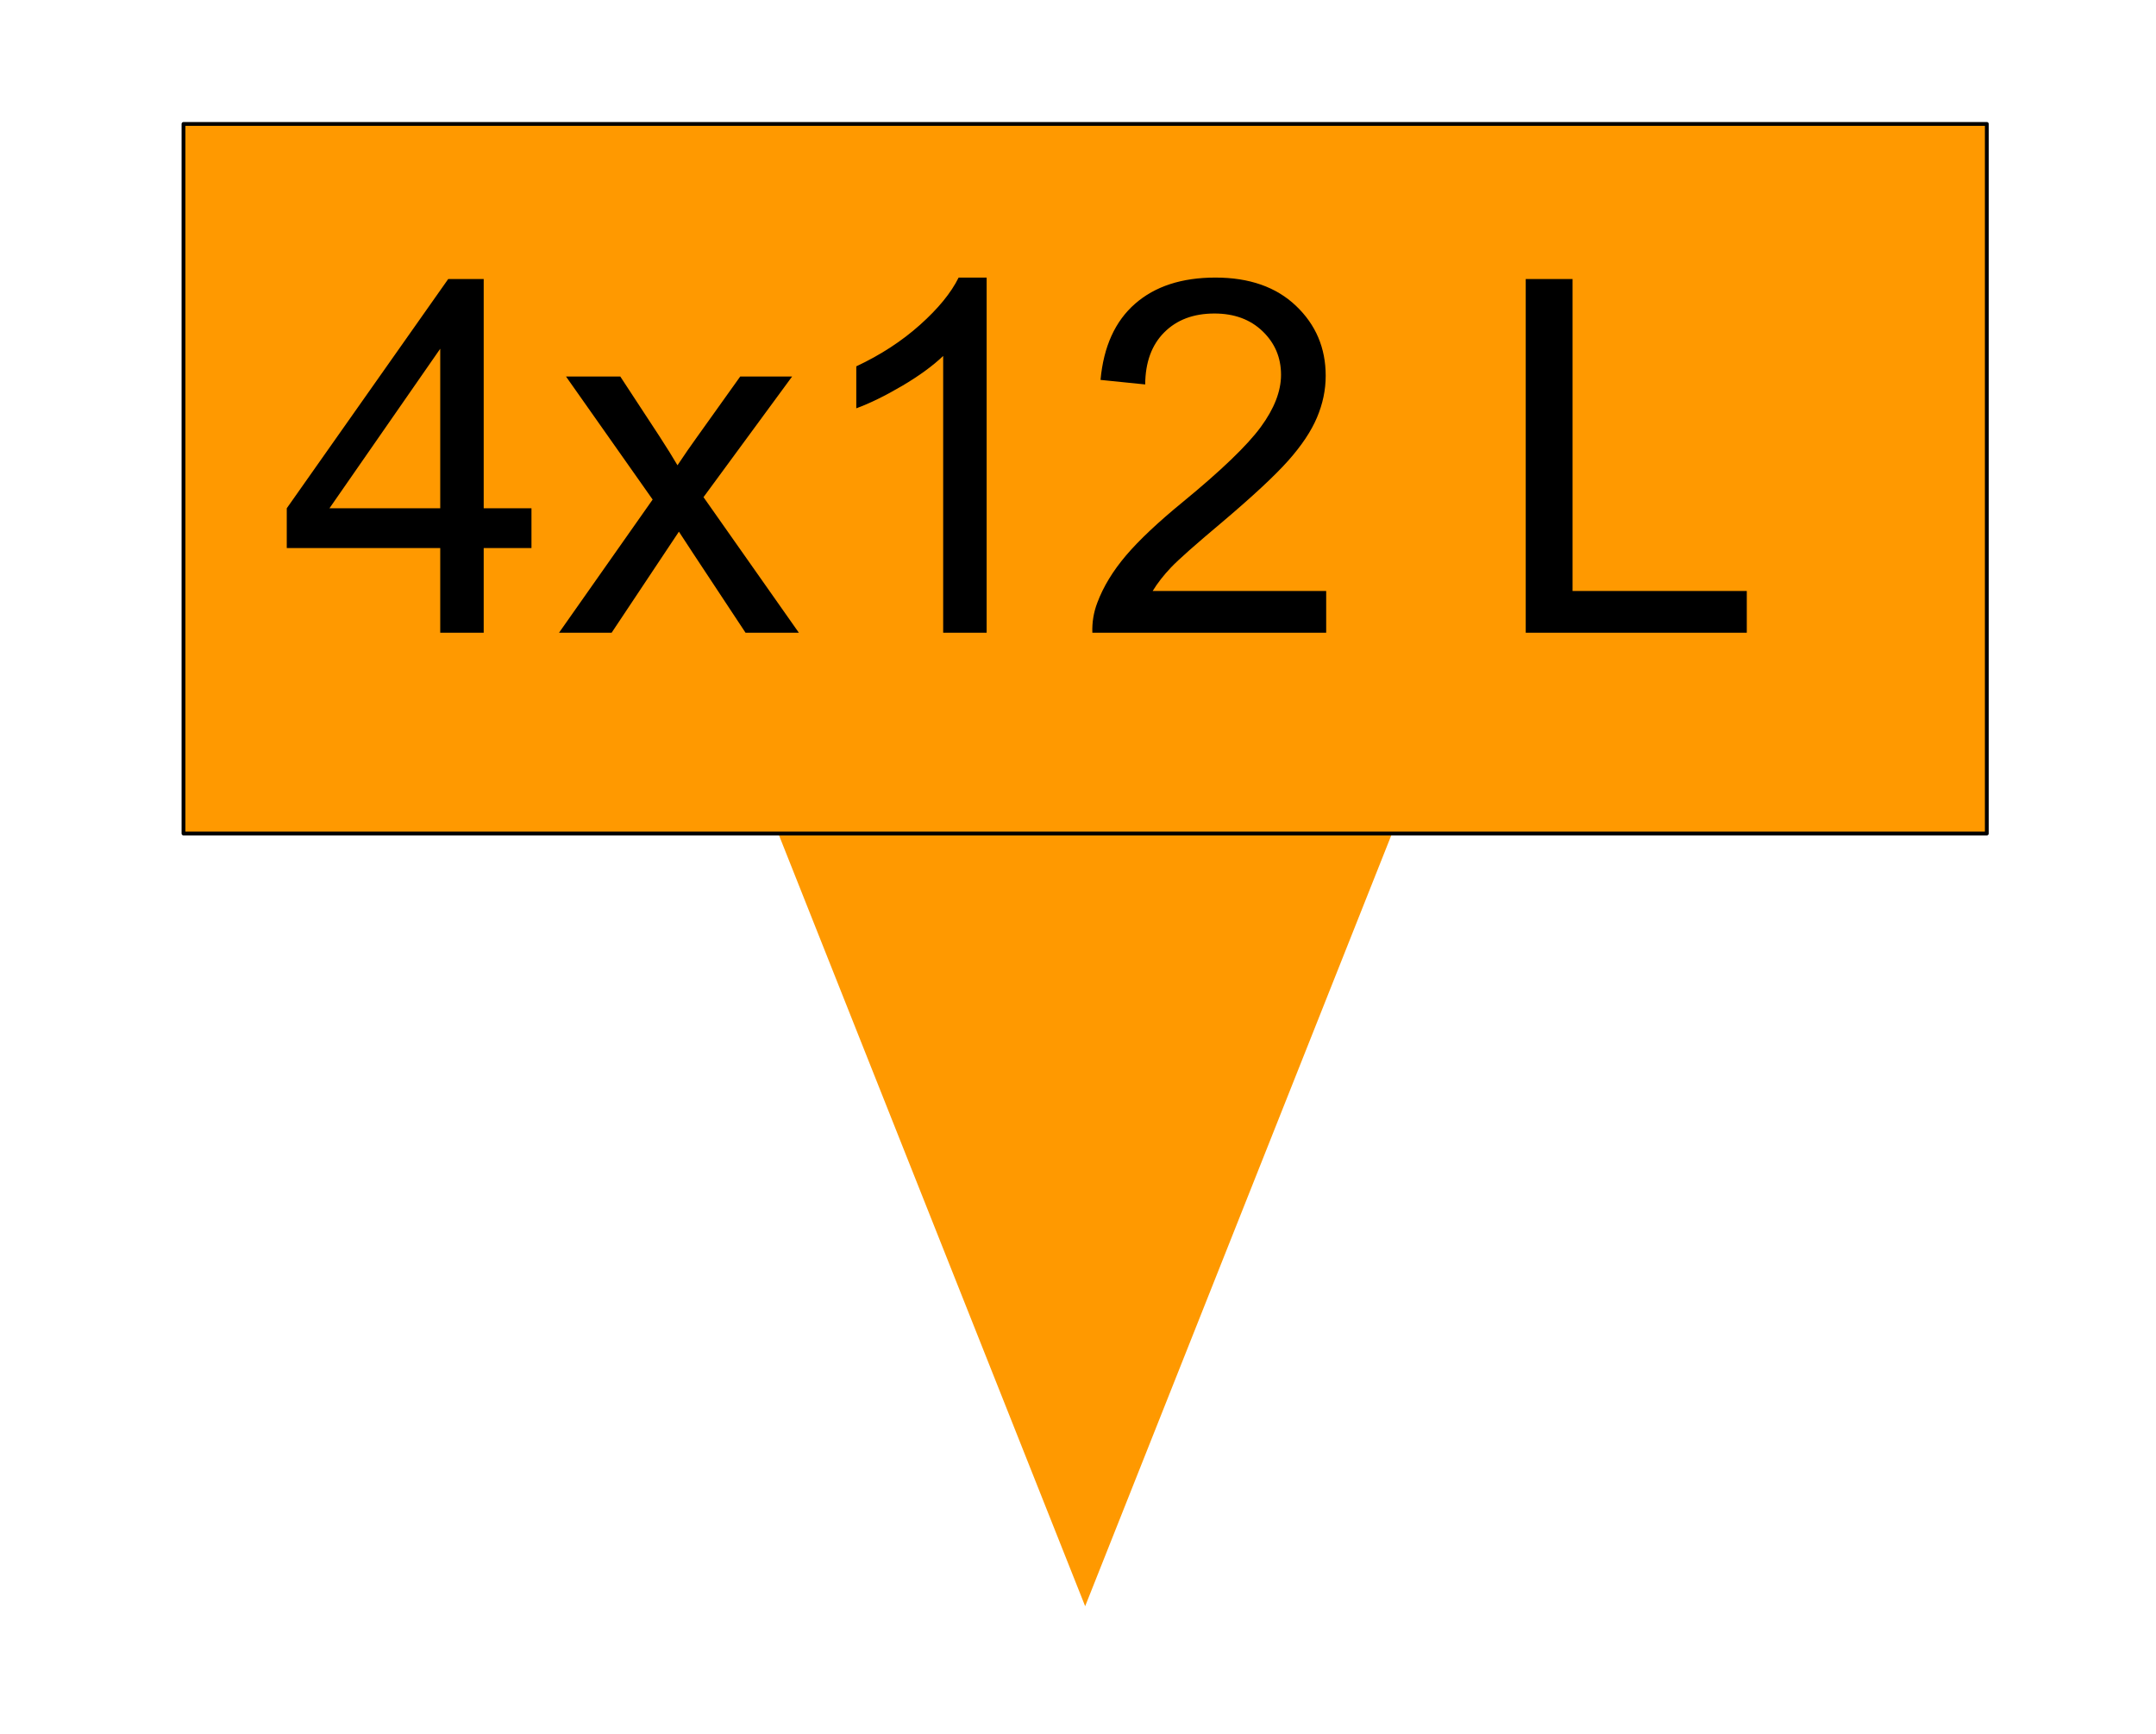 <svg version="1.1" viewBox="0.0 0.0 564.163 453.756" fill="none" stroke="none" stroke-linecap="square" stroke-miterlimit="10" xmlns:xlink="http://www.w3.org/1999/xlink" xmlns="http://www.w3.org/2000/svg"><clipPath id="p.0"><path d="m0 0l564.163 0l0 453.756l-564.163 0l0 -453.756z" clip-rule="nonzero"/></clipPath><g clip-path="url(#p.0)"><path fill="#000000" fill-opacity="0.0" d="m0 0l564.163 0l0 453.756l-564.163 0z" fill-rule="evenodd"/><path fill="#ff9900" d="m201.755 213.344l164.396 0l-82.198 207.021z" fill-rule="evenodd"/><path fill="#ff9900" d="m48.016 32.438l471.874 0l0 185.701l-471.874 0z" fill-rule="evenodd"/><path stroke="#000000" stroke-width="1.0" stroke-linejoin="round" stroke-linecap="butt" d="m48.016 32.438l471.874 0l0 185.701l-471.874 0z" fill-rule="evenodd"/><path fill="#000000" fill-opacity="0.0" d="m64.399 32.438l448.945 0l0 176.126l-448.945 0z" fill-rule="evenodd"/><path fill="#000000" d="m115.196 165.598l0 -22.172l-40.156 0l0 -10.406l42.25 -60.0l9.281 0l0 60.0l12.5 0l0 10.406l-12.5 0l0 22.172l-11.375 0zm0 -32.578l0 -41.75l-28.984 41.75l28.984 0zm31.082 32.578l24.5 -34.859l-22.672 -32.203l14.203 0l10.297 15.719q2.906 4.484 4.672 7.516q2.781 -4.172 5.109 -7.391l11.312 -15.844l13.578 0l-23.188 31.578l24.953 35.484l-13.953 0l-13.766 -20.844l-3.672 -5.609l-17.609 26.453l-13.766 0zm111.898 0l-11.375 0l0 -72.438q-4.109 3.922 -10.766 7.844q-6.656 3.906 -11.969 5.859l0 -10.984q9.547 -4.484 16.672 -10.859q7.141 -6.375 10.109 -12.375l7.328 0l0 92.953zm88.848 -10.922l0 10.922l-61.188 0q-0.141 -4.109 1.312 -7.891q2.344 -6.25 7.484 -12.312q5.156 -6.062 14.875 -14.016q15.094 -12.391 20.391 -19.609q5.312 -7.234 5.312 -13.672q0 -6.766 -4.828 -11.406q-4.828 -4.641 -12.594 -4.641q-8.219 0 -13.141 4.938q-4.922 4.922 -4.984 13.625l-11.688 -1.188q1.203 -13.078 9.031 -19.922q7.828 -6.859 21.031 -6.859q13.312 0 21.078 7.391q7.781 7.391 7.781 18.312q0 5.547 -2.281 10.922q-2.266 5.375 -7.547 11.312q-5.266 5.922 -17.516 16.281q-10.234 8.594 -13.141 11.656q-2.906 3.062 -4.797 6.156l45.406 0zm52.217 10.922l0 -92.578l12.25 0l0 81.656l45.594 0l0 10.922l-57.844 0z" fill-rule="nonzero"/></g></svg>